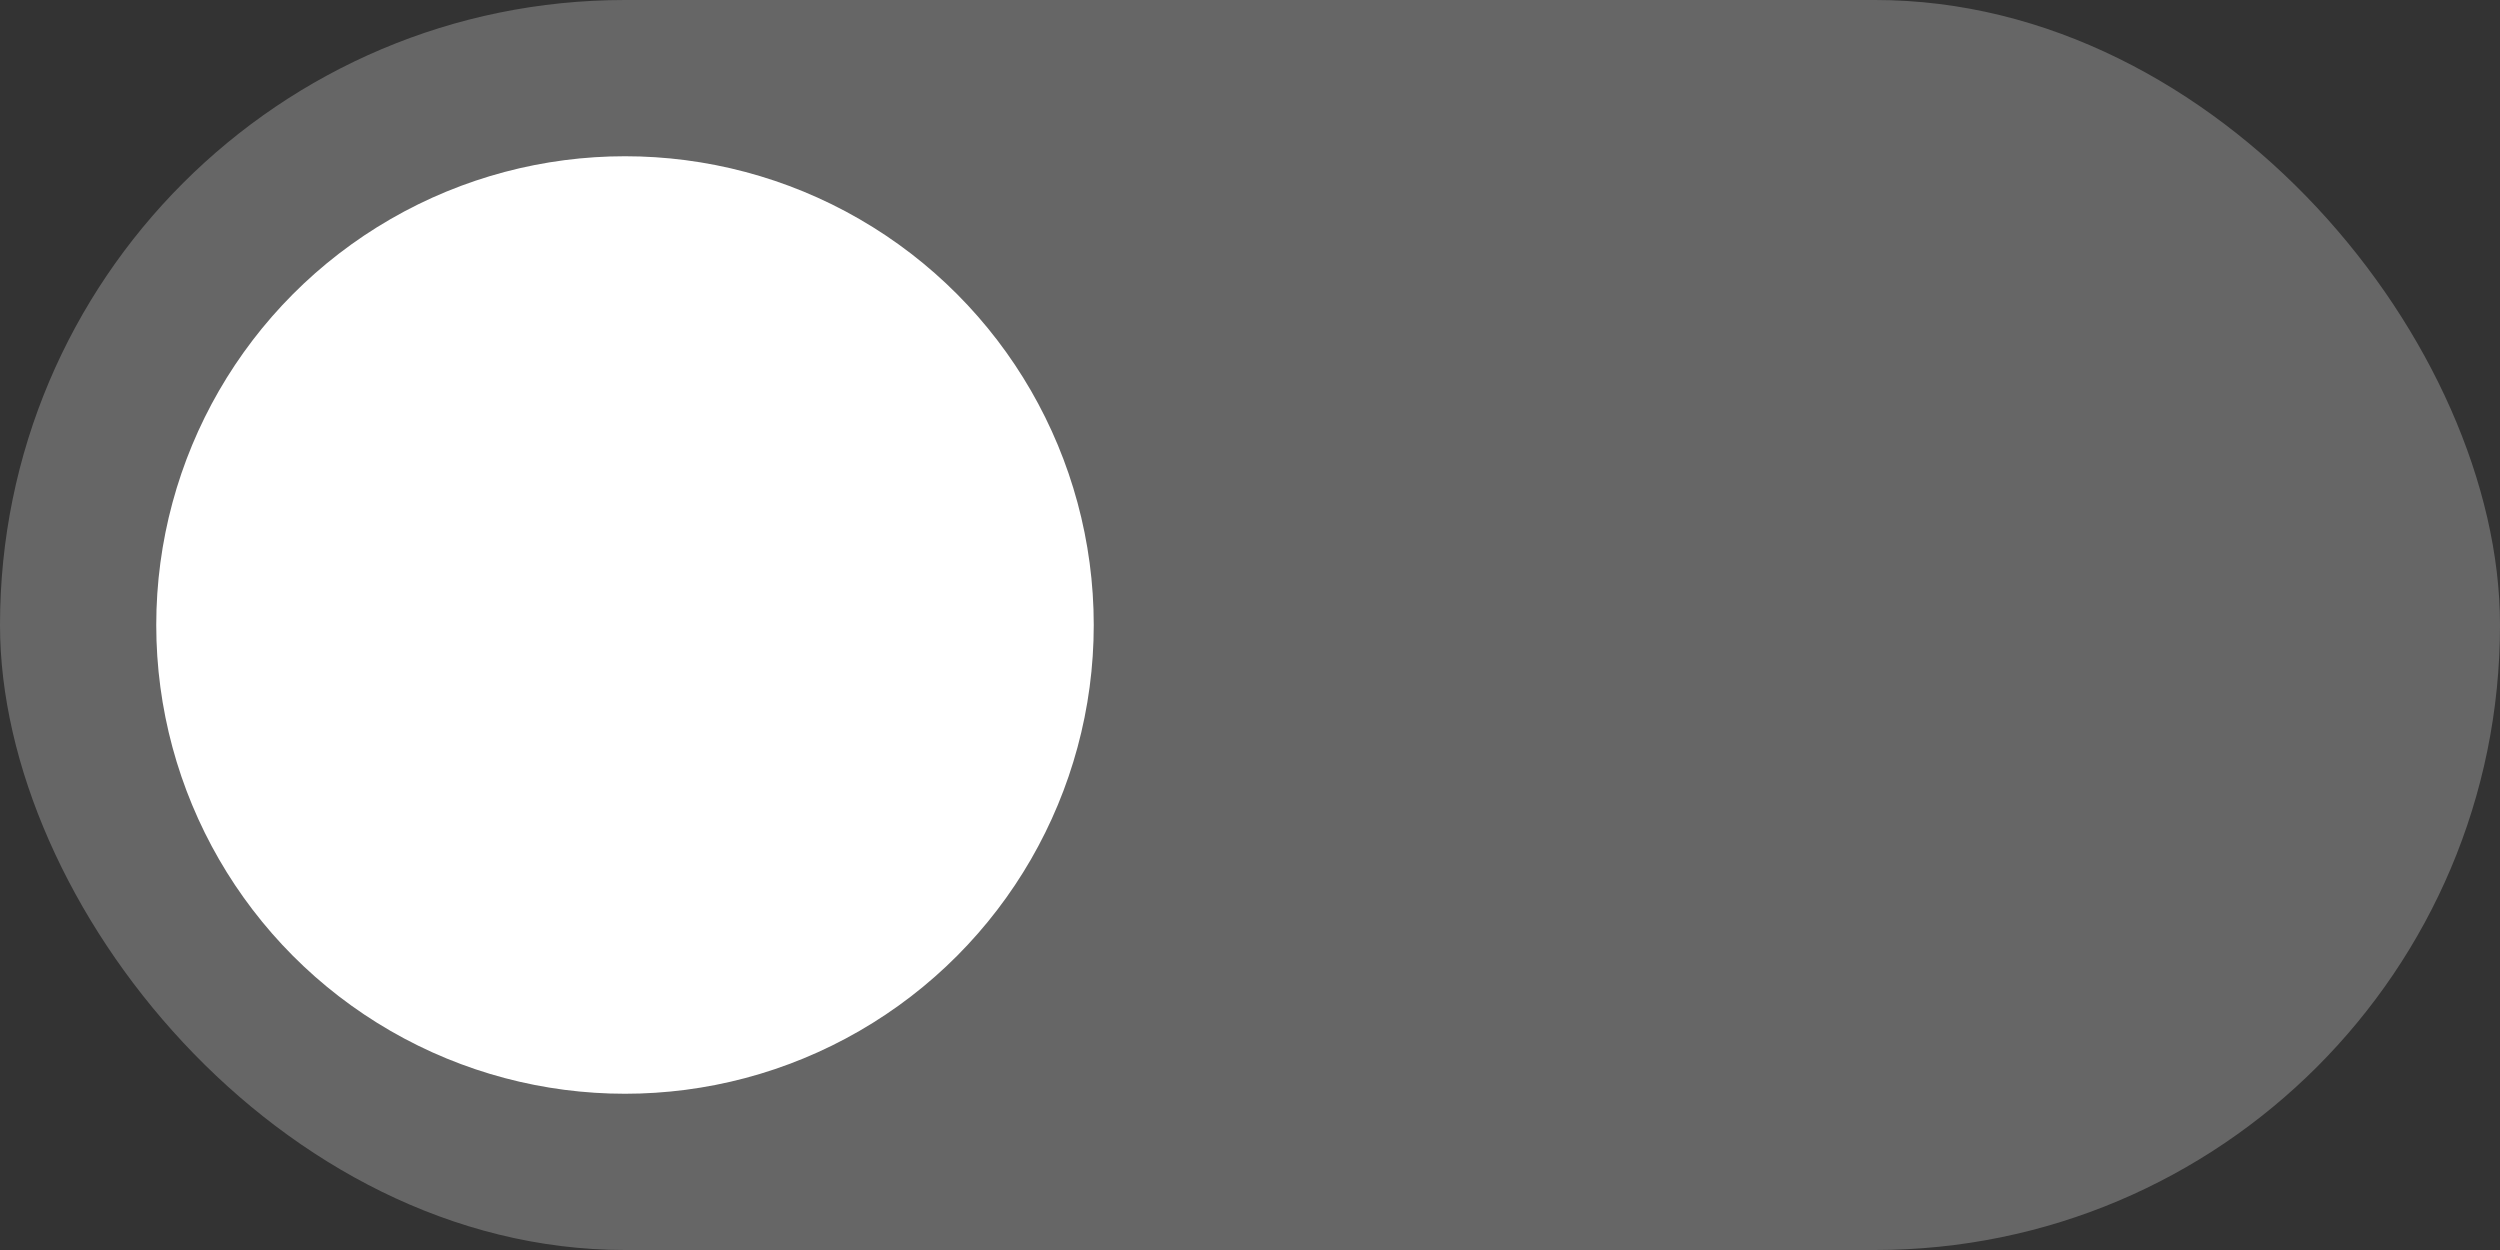 <?xml version="1.0" encoding="UTF-8"?>
<svg width="32px" height="16px" viewBox="0 0 32 16" version="1.1" xmlns="http://www.w3.org/2000/svg" xmlns:xlink="http://www.w3.org/1999/xlink">
    <rect x="0" y="0" width="32" height="16" fill="#333333" stroke="none"/>
    <!-- Generator: Sketch 46.2 (44496) - http://www.bohemiancoding.com/sketch -->
    <title>togglebutton_closed copy</title>
    <desc>Created with Sketch.</desc>
    <defs></defs>
    <g id="Widget" stroke="none" stroke-width="1" fill="none" fill-rule="evenodd">
        <g id="Dark-Theme" transform="translate(-320, -2292)">
            <g id="togglebutton_closed-copy" transform="translate(320, 2292)">
                <rect id="Rectangle-3-Copy" fill="#666666" x="0" y="0" width="32" height="16" rx="8"></rect>
                <circle id="knob" fill="#FFFFFF" cx="8" cy="8" r="6"></circle>
            </g>
        </g>
    </g>
</svg>